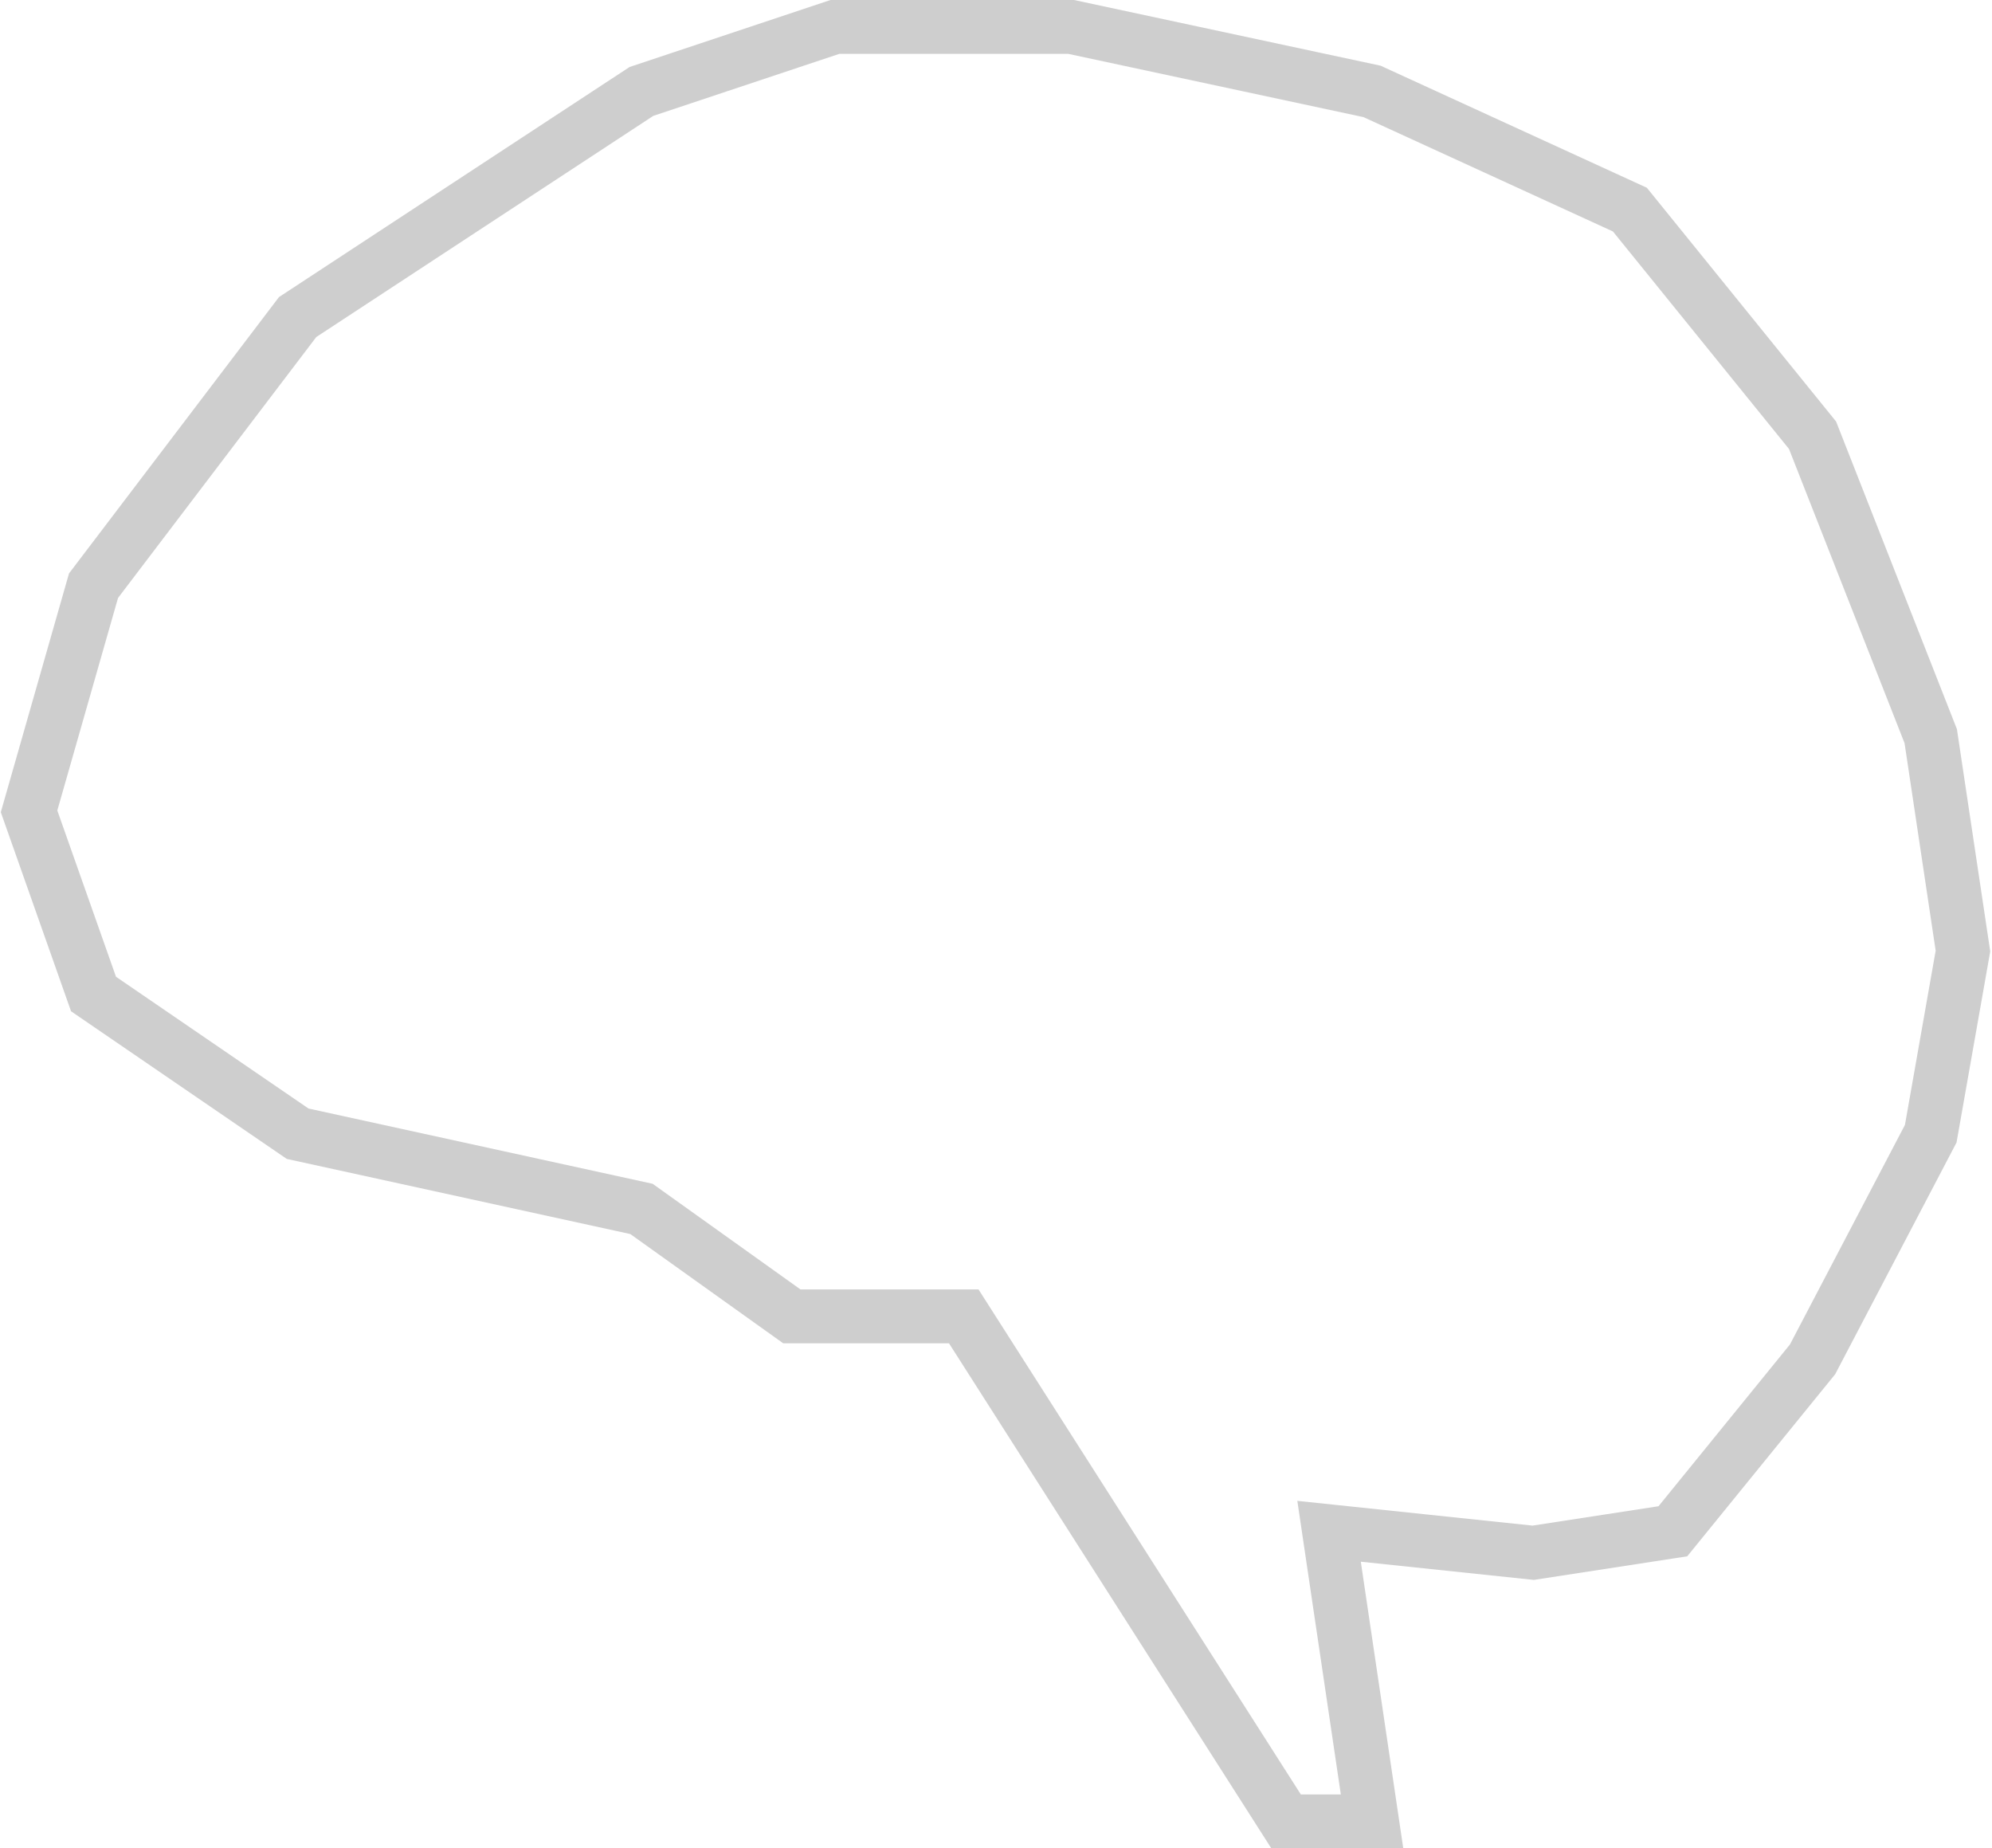 <?xml version="1.0" encoding="UTF-8" standalone="no"?>
<!DOCTYPE svg PUBLIC "-//W3C//DTD SVG 1.1//EN" "http://www.w3.org/Graphics/SVG/1.1/DTD/svg11.dtd">
<svg version="1.1" xmlns="http://www.w3.org/2000/svg" xmlns:xlink="http://www.w3.org/1999/xlink" preserveAspectRatio="xMidYMid meet" viewBox="43.225 68.468 553.549 514.654" width="538.55" height="499.65"><defs><path d="M424.72 575.62L412.75 494.84L469.6 500.82L508.49 494.84L547.39 446.97L580.3 384.14L589.27 333.28L580.3 273.44L547.39 189.66L496.52 126.83L424.72 93.92L340.94 75.97L275.12 75.97L221.27 93.92L125.52 156.75L68.68 231.55L50.73 294.38L68.68 345.24L125.52 384.14L221.27 405.08L263.15 435L311.02 435L400.78 575.62L424.72 575.62Z" id="aLUd4LC4F"></path></defs><g><g><g><use xlink:href="#aLUd4LC4F" opacity="1" fill-opacity="0" stroke="#cecece" stroke-width="15" stroke-opacity="1"></use></g></g></g></svg>
